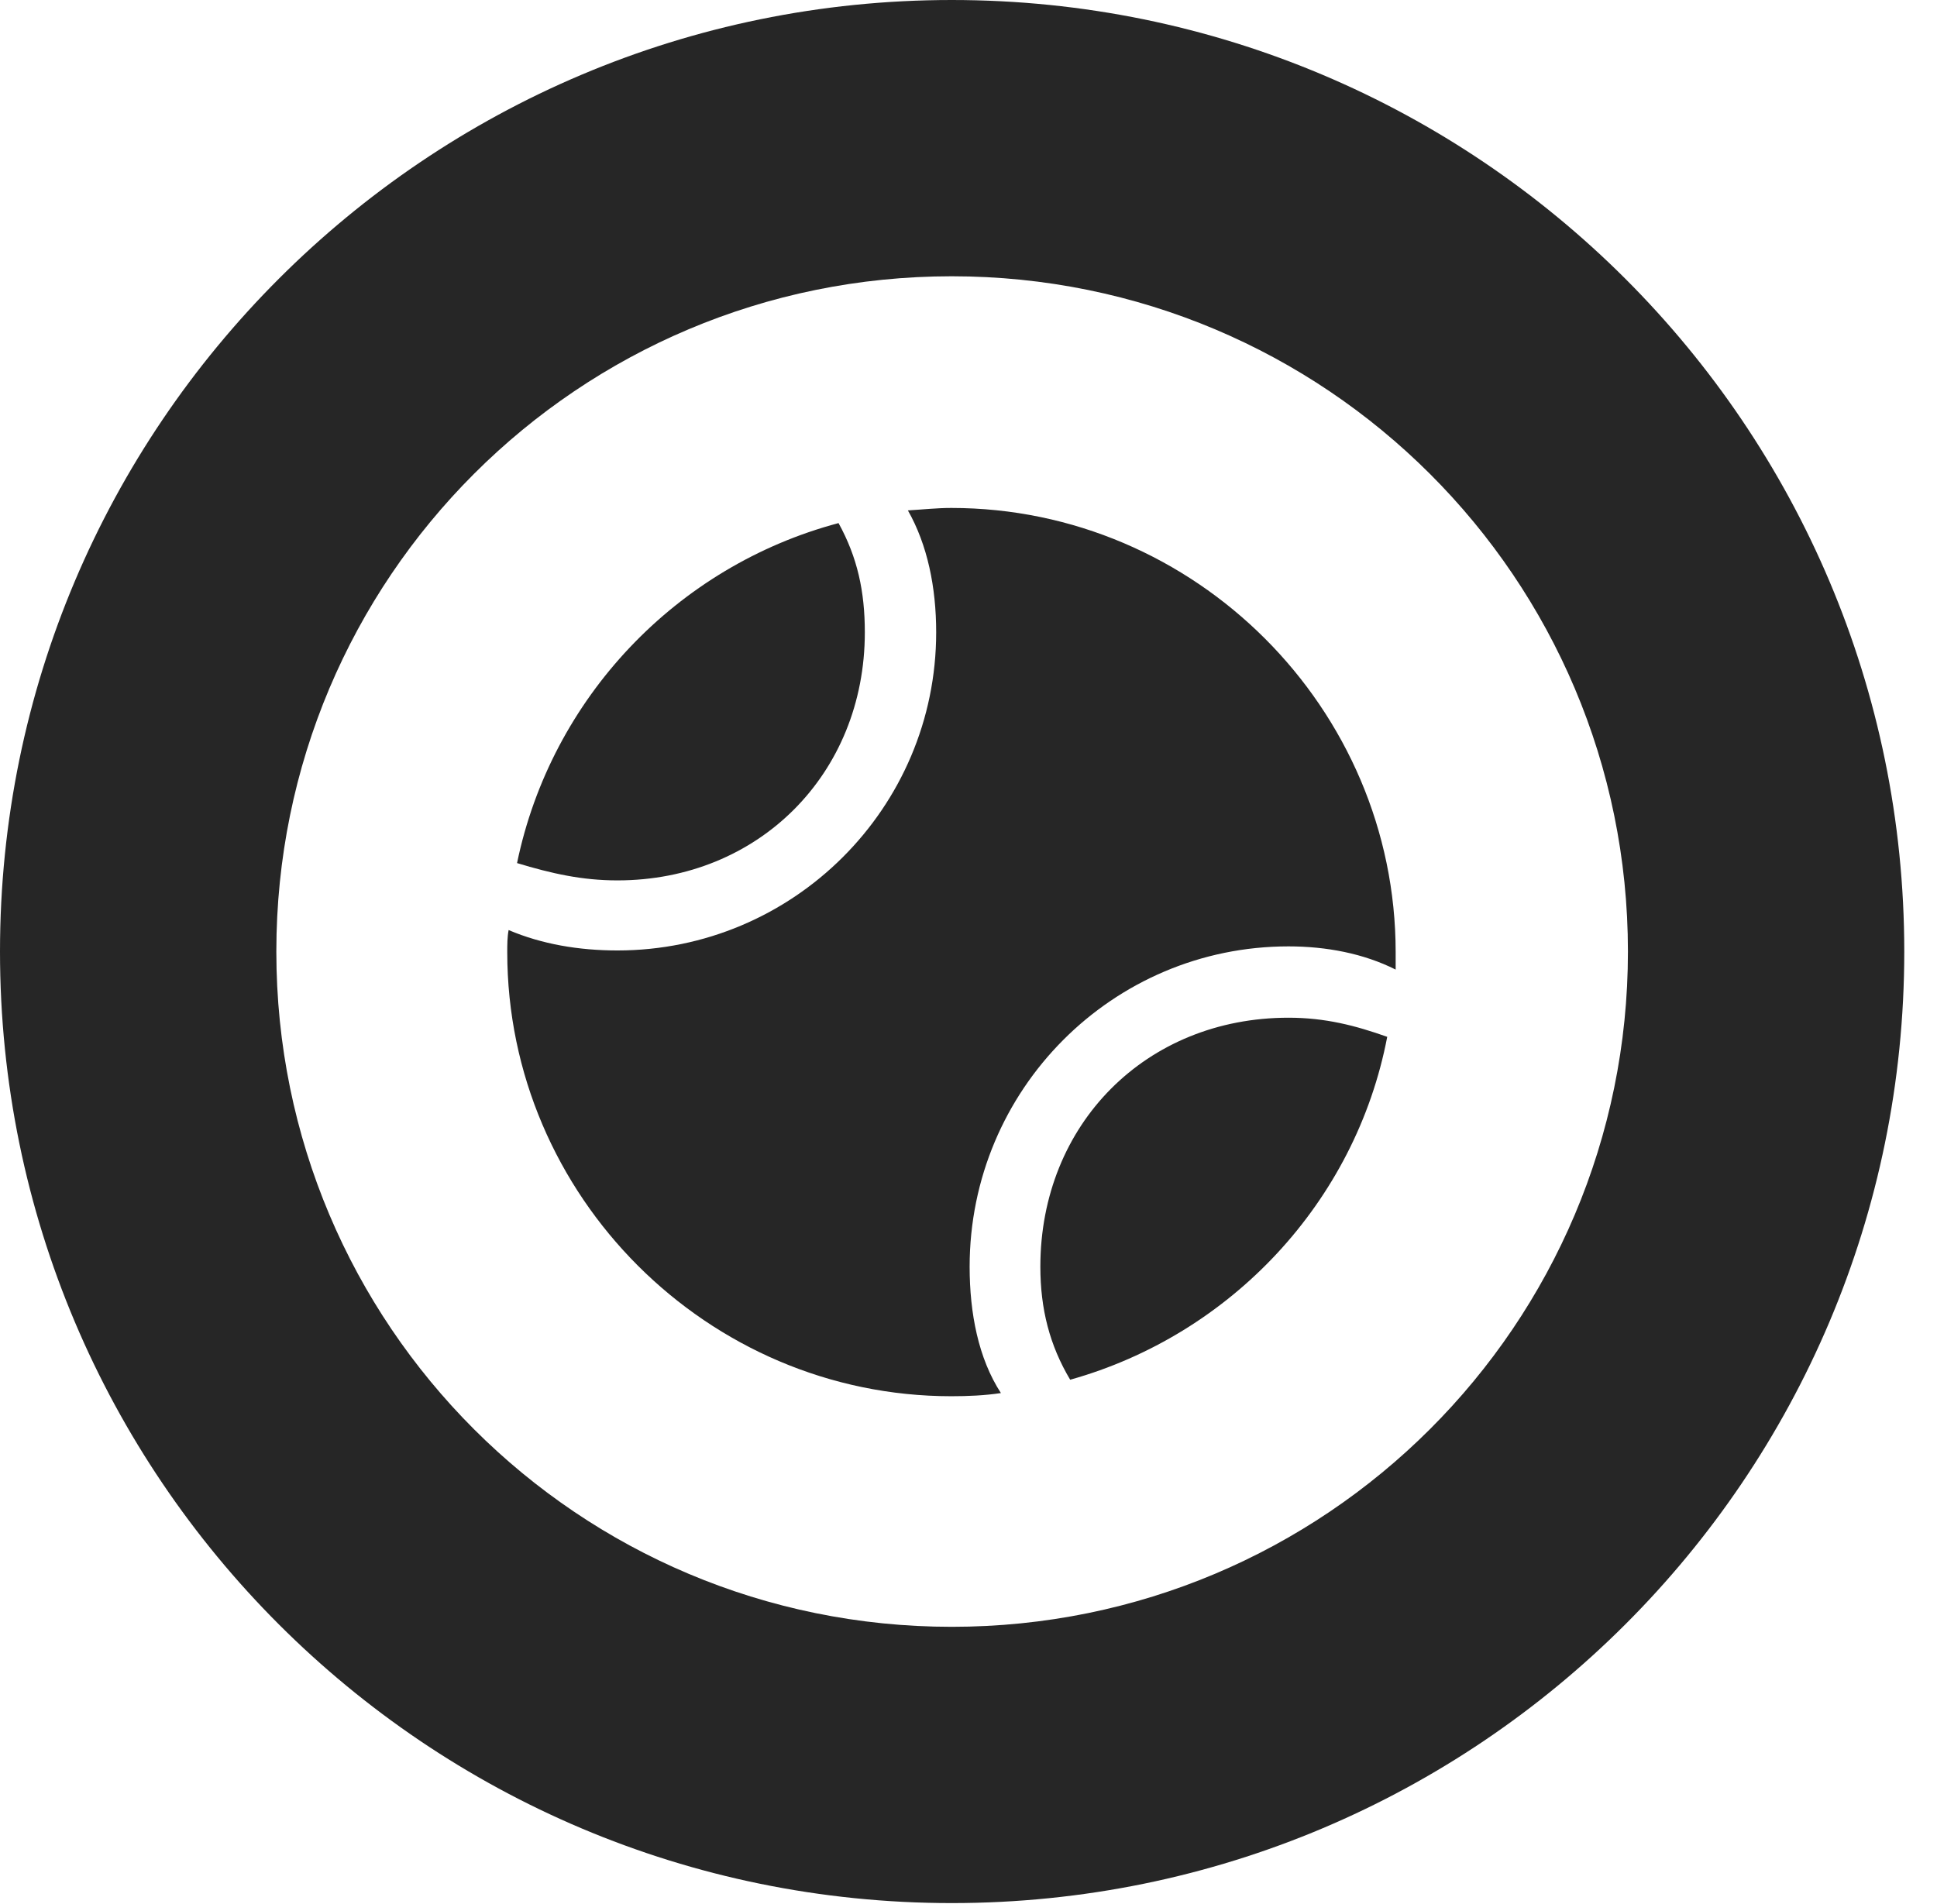 <?xml version="1.0" encoding="UTF-8"?>
<!--Generator: Apple Native CoreSVG 326-->
<!DOCTYPE svg PUBLIC "-//W3C//DTD SVG 1.1//EN" "http://www.w3.org/Graphics/SVG/1.1/DTD/svg11.dtd">
<svg version="1.1" xmlns="http://www.w3.org/2000/svg" xmlns:xlink="http://www.w3.org/1999/xlink"
       viewBox="0 0 21.365 21.006">
       <g>
              <rect height="21.006" opacity="0" width="21.365" x="0" y="0" />
              <path d="M10.498 20.996C16.302 20.996 21.004 16.295 21.004 10.498C21.004 4.702 16.302 0 10.498 0C4.702 0 0 4.702 0 10.498C0 16.295 4.702 20.996 10.498 20.996ZM10.498 17.948C6.378 17.948 3.048 14.618 3.048 10.498C3.048 6.378 6.378 3.048 10.498 3.048C14.618 3.048 17.956 6.378 17.956 10.498C17.956 14.618 14.618 17.948 10.498 17.948Z"
                     fill="currentColor" fill-opacity="0.85" />
              <path d="M5.703 9.522C6.083 9.637 6.418 9.713 6.81 9.713C8.364 9.713 9.539 8.541 9.539 6.976C9.539 6.526 9.458 6.15 9.249 5.771C7.462 6.247 6.079 7.703 5.703 9.522ZM10.493 15.404C10.677 15.404 10.863 15.396 11.04 15.369C10.791 14.986 10.695 14.486 10.695 13.975C10.695 12.021 12.271 10.441 14.212 10.441C14.628 10.441 15.04 10.519 15.394 10.697C15.394 10.635 15.394 10.566 15.394 10.505C15.394 7.813 13.183 5.604 10.493 5.604C10.332 5.604 10.183 5.621 10.014 5.631C10.23 6.012 10.326 6.479 10.326 6.976C10.326 8.915 8.748 10.486 6.81 10.486C6.386 10.486 5.977 10.417 5.61 10.261C5.595 10.34 5.595 10.426 5.595 10.505C5.595 13.195 7.804 15.404 10.493 15.404ZM11.804 15.222C13.574 14.726 14.952 13.263 15.301 11.439C14.949 11.314 14.618 11.228 14.212 11.228C12.64 11.228 11.475 12.403 11.475 13.975C11.475 14.442 11.578 14.843 11.804 15.222Z"
                     fill="currentColor" fill-opacity="0.85" />
       </g>
</svg>